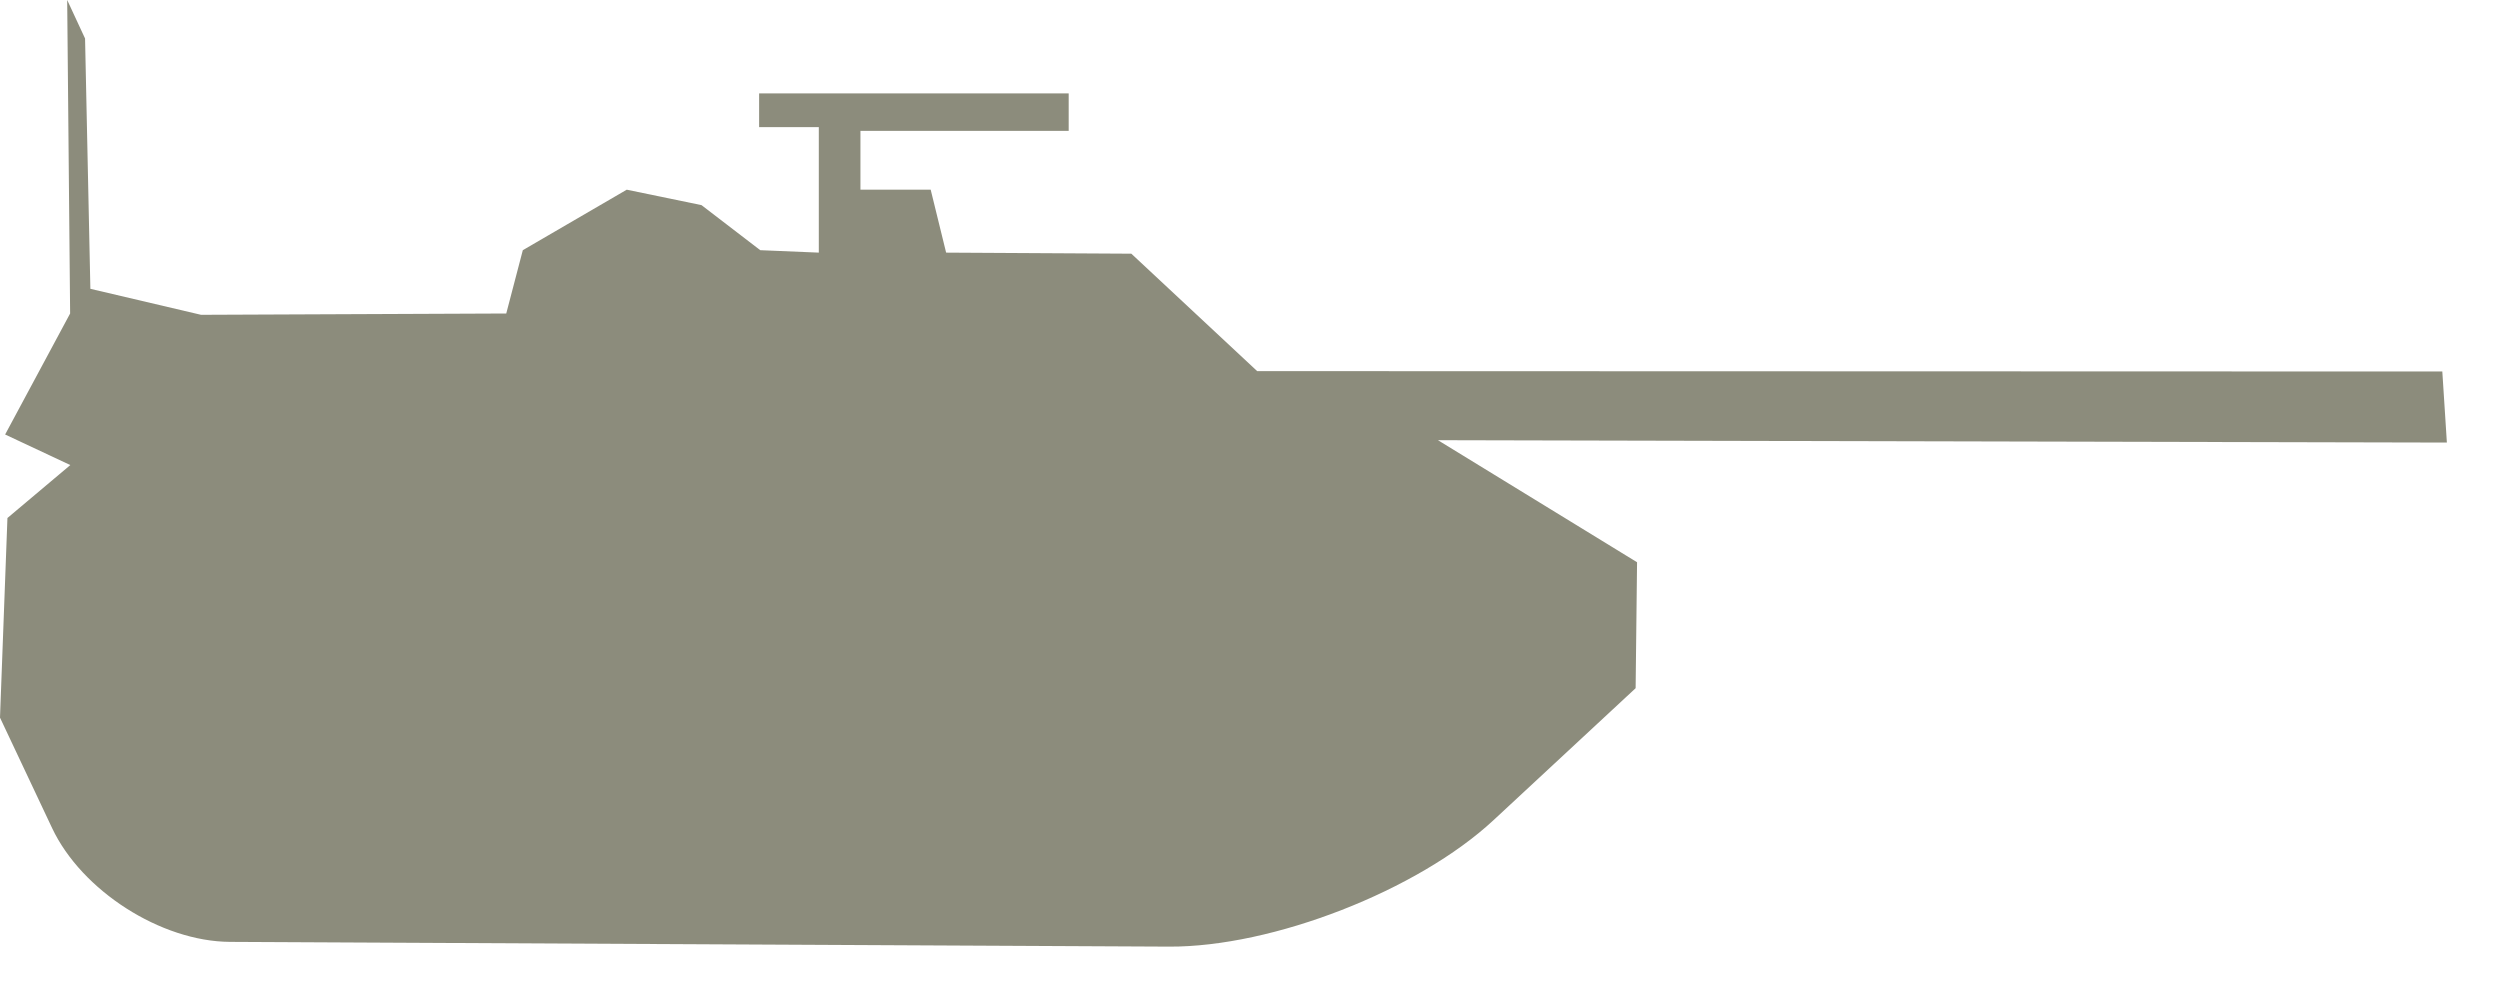 <svg xmlns="http://www.w3.org/2000/svg" width="40" height="16" viewBox="0 0 40 16">
  <path fill="#8C8C7C" fill-rule="evenodd" d="M0.834,13.25 C1.306,14.25 2.574,15.064 3.68,15.07 L18.706,15.146 C20.361,15.154 22.683,14.25 23.897,13.122 L26.17,11.011 L26.193,8.996 L23.007,7.043 L39.15,7.081 L39.077,5.944 L20.115,5.938 L18.101,4.059 L15.138,4.042 L14.891,3.035 L13.767,3.035 L13.767,2.094 L17.099,2.094 L17.099,1.494 L12.146,1.494 L12.146,2.034 L13.101,2.034 L13.101,4.042 L12.164,4.003 L11.224,3.282 L10.028,3.035 L8.365,4.003 L8.1,5.016 L3.217,5.037 L1.446,4.621 L1.361,0.616 L1.075,0 L1.122,5.016 L0.082,6.952 L1.125,7.441 L0.119,8.288 L0,11.482 L0.834,13.25 Z"/>
</svg>
